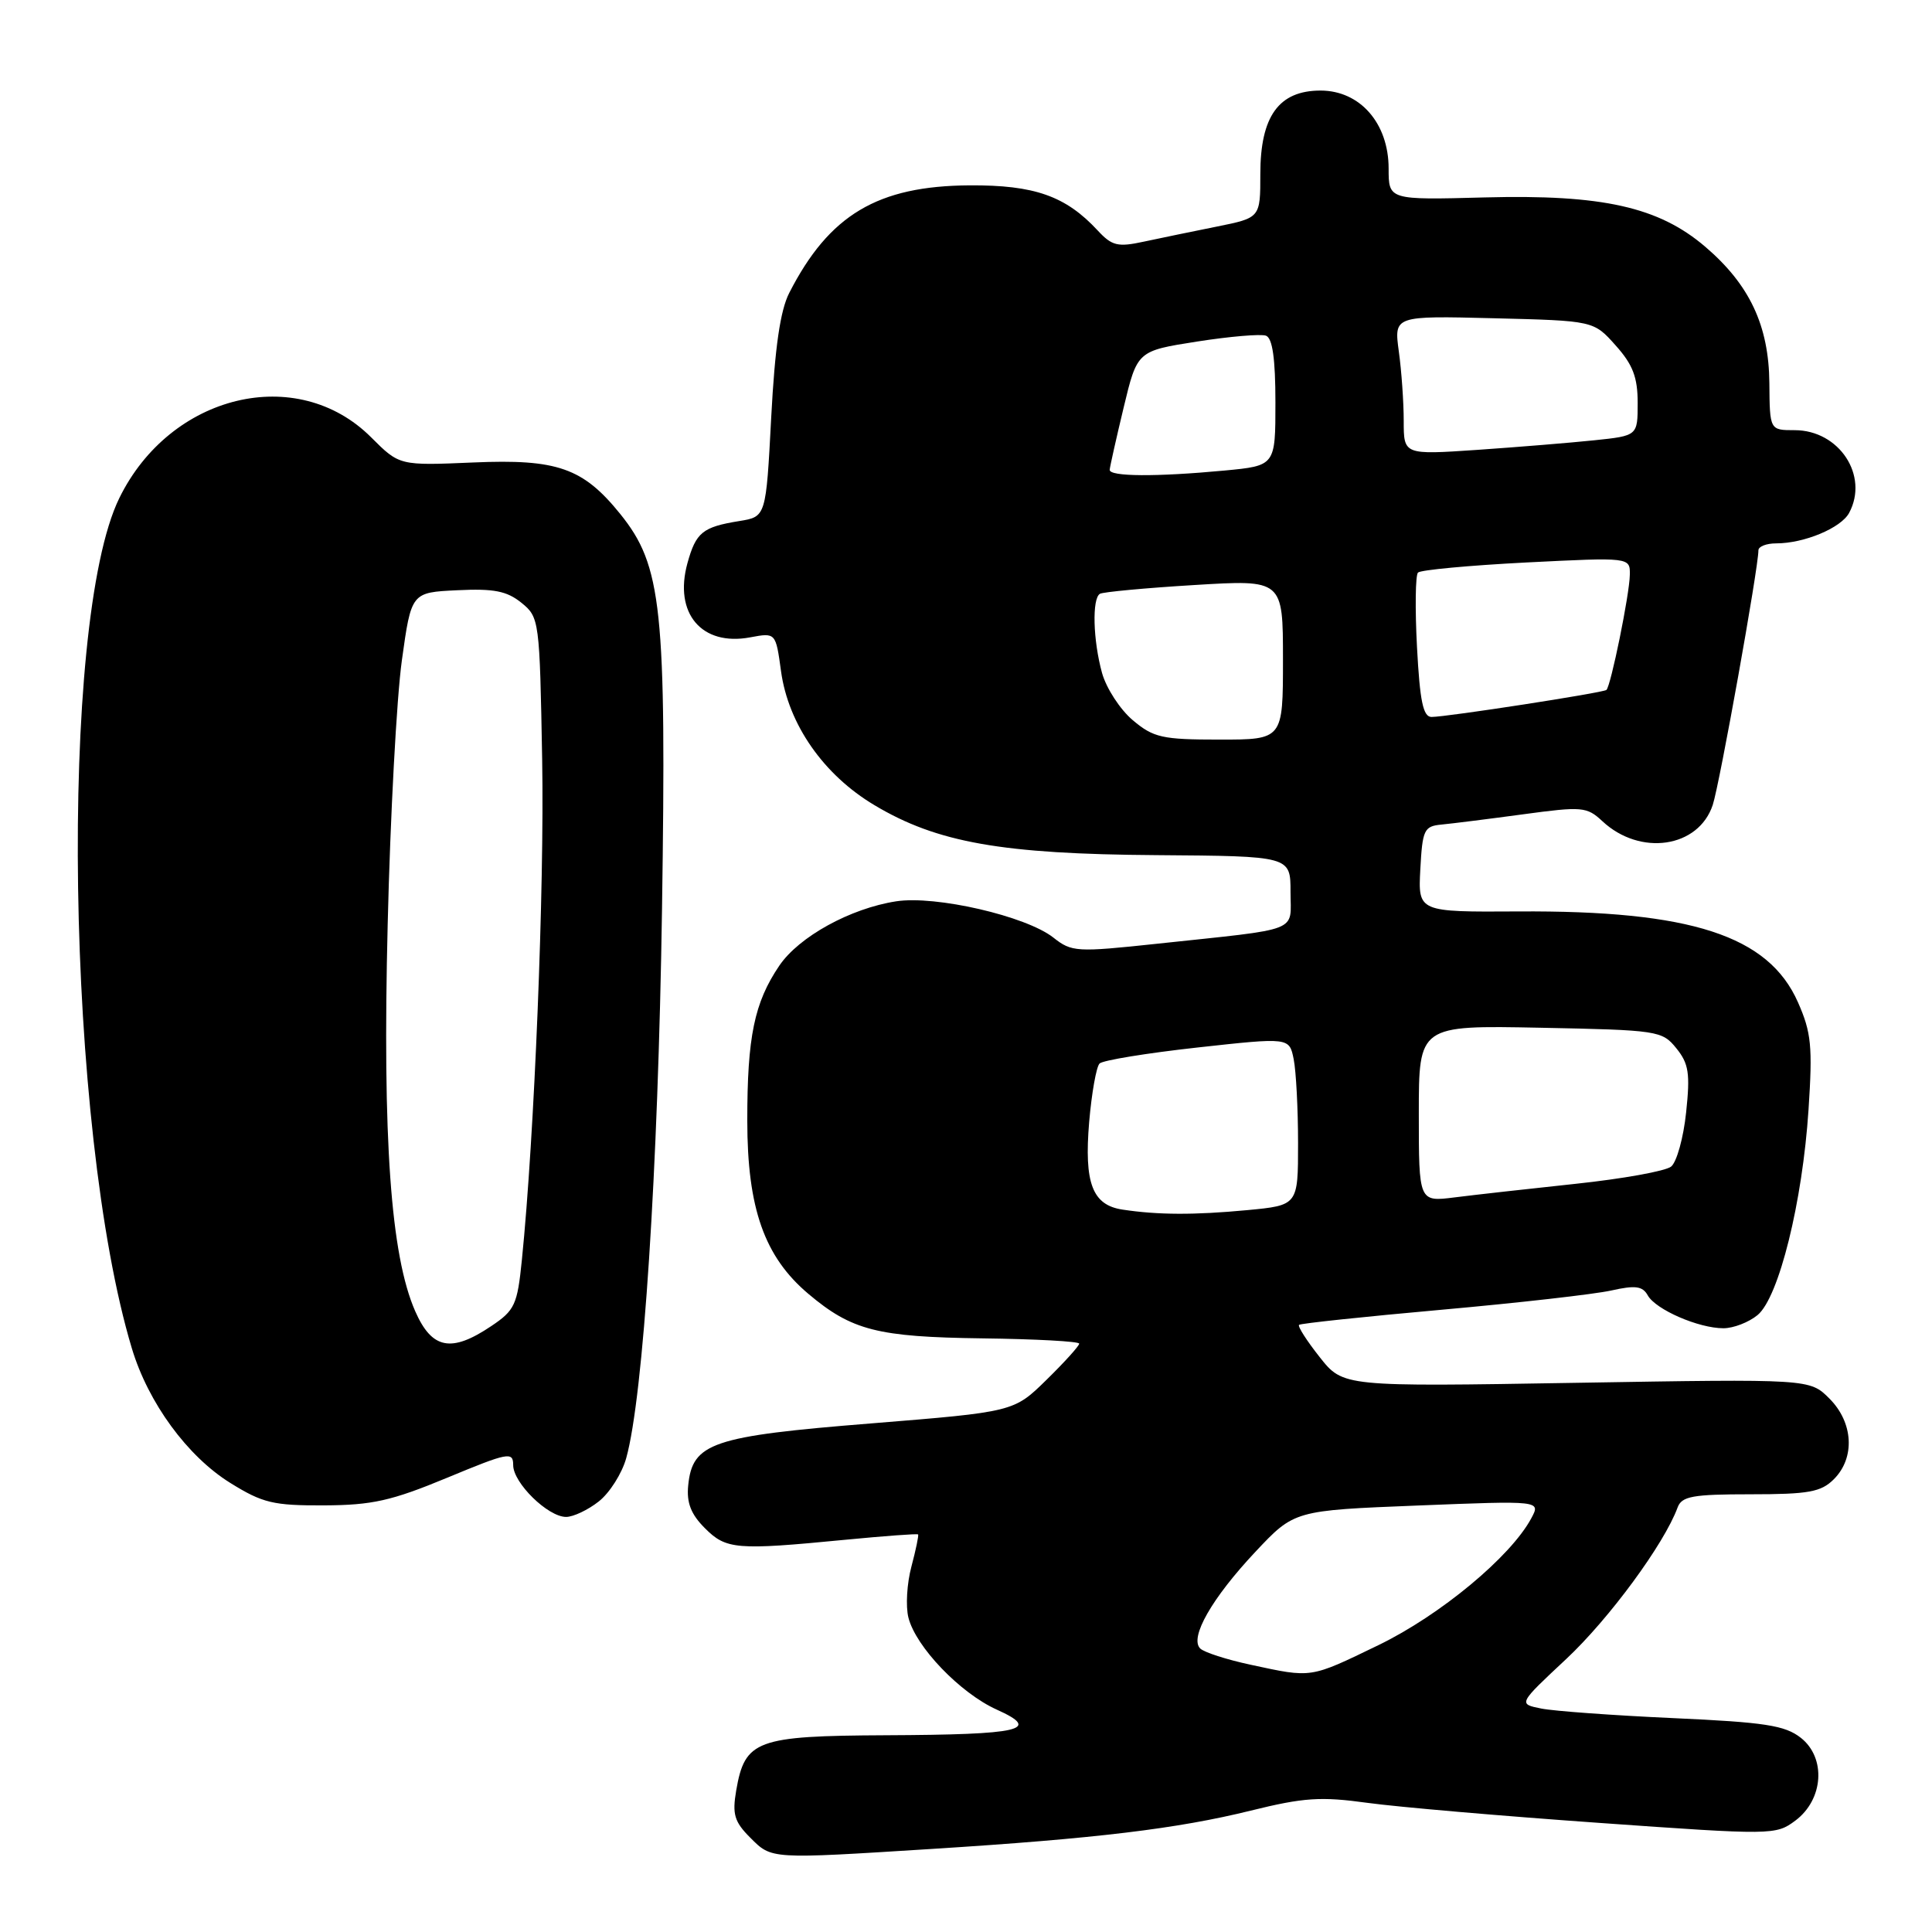 <?xml version="1.0" encoding="UTF-8" standalone="no"?>
<!DOCTYPE svg PUBLIC "-//W3C//DTD SVG 1.1//EN" "http://www.w3.org/Graphics/SVG/1.1/DTD/svg11.dtd" >
<svg xmlns="http://www.w3.org/2000/svg" xmlns:xlink="http://www.w3.org/1999/xlink" version="1.1" viewBox="0 0 256 256">
 <g >
 <path fill="currentColor"
d=" M 123.52 244.99 C 145.23 243.62 155.99 242.32 165.72 239.92 C 172.75 238.18 175.00 238.03 181.22 238.89 C 185.22 239.44 199.02 240.63 211.88 241.54 C 234.84 243.17 235.30 243.17 237.88 241.25 C 241.63 238.46 242.00 232.93 238.62 230.27 C 236.52 228.62 233.88 228.21 221.71 227.66 C 213.77 227.30 205.90 226.73 204.22 226.39 C 201.16 225.78 201.16 225.78 207.54 219.82 C 213.22 214.50 220.52 204.58 222.29 199.75 C 222.84 198.26 224.28 198.00 231.97 198.00 C 239.67 198.00 241.30 197.70 243.00 196.00 C 245.84 193.16 245.58 188.48 242.40 185.31 C 239.80 182.71 239.80 182.71 208.89 183.23 C 177.97 183.75 177.97 183.75 174.87 179.83 C 173.16 177.67 171.93 175.75 172.13 175.55 C 172.33 175.36 180.82 174.46 191.00 173.55 C 201.18 172.64 211.30 171.49 213.49 171.00 C 216.70 170.28 217.65 170.41 218.34 171.65 C 219.40 173.53 225.07 176.00 228.36 176.00 C 229.69 176.00 231.73 175.21 232.89 174.25 C 235.71 171.91 238.84 159.28 239.64 147.02 C 240.19 138.66 240.01 136.81 238.24 132.81 C 234.33 123.96 224.06 120.63 201.20 120.77 C 187.90 120.85 187.90 120.85 188.20 115.18 C 188.48 109.94 188.70 109.48 191.00 109.26 C 192.38 109.13 197.24 108.52 201.82 107.90 C 209.64 106.84 210.26 106.89 212.32 108.81 C 217.33 113.49 225.07 112.35 226.95 106.65 C 227.87 103.85 233.00 75.25 233.00 72.92 C 233.00 72.41 234.06 72.00 235.35 72.00 C 239.07 72.00 243.95 69.96 245.02 67.96 C 247.67 63.02 243.70 57.00 237.80 57.00 C 234.50 57.00 234.50 57.00 234.45 50.75 C 234.38 43.14 231.84 37.73 225.96 32.70 C 219.79 27.42 212.33 25.75 196.73 26.16 C 184.00 26.50 184.00 26.50 184.00 22.33 C 184.00 16.34 180.21 12.00 174.98 12.00 C 169.45 12.00 167.00 15.40 167.00 23.06 C 167.00 28.86 167.00 28.86 161.25 30.02 C 158.09 30.65 153.73 31.56 151.56 32.02 C 148.10 32.77 147.34 32.58 145.44 30.53 C 141.21 25.97 137.07 24.51 128.50 24.56 C 116.29 24.63 109.87 28.46 104.58 38.81 C 103.39 41.13 102.68 46.02 102.19 55.29 C 101.50 68.47 101.50 68.47 97.97 69.04 C 93.09 69.83 92.22 70.54 91.09 74.62 C 89.26 81.27 92.97 85.66 99.41 84.45 C 102.79 83.82 102.79 83.82 103.49 88.94 C 104.46 95.98 109.12 102.67 115.87 106.69 C 124.17 111.65 132.75 113.17 153.25 113.31 C 171.00 113.44 171.00 113.44 171.00 118.17 C 171.00 123.63 172.66 122.98 153.32 125.05 C 142.64 126.19 142.01 126.16 139.57 124.23 C 135.94 121.38 123.97 118.62 118.74 119.43 C 112.67 120.37 105.86 124.12 103.26 127.96 C 99.95 132.85 99.01 137.38 99.02 148.50 C 99.02 160.11 101.29 166.53 107.11 171.44 C 112.86 176.29 116.26 177.16 130.18 177.34 C 137.23 177.43 143.00 177.74 143.00 178.04 C 143.00 178.34 141.05 180.50 138.67 182.83 C 134.34 187.08 134.34 187.08 115.42 188.61 C 94.34 190.30 91.75 191.18 91.19 196.83 C 90.96 199.12 91.56 200.65 93.39 202.48 C 96.22 205.32 97.54 205.43 111.97 204.03 C 117.18 203.53 121.54 203.20 121.65 203.32 C 121.76 203.43 121.36 205.34 120.77 207.57 C 120.17 209.80 119.99 212.84 120.37 214.34 C 121.34 218.21 127.23 224.35 132.07 226.53 C 138.06 229.23 135.40 229.85 117.36 229.93 C 100.22 230.01 98.70 230.57 97.55 237.25 C 97.01 240.40 97.31 241.40 99.41 243.50 C 102.28 246.37 101.95 246.35 123.52 244.99 Z  M 79.34 198.95 C 80.78 197.82 82.42 195.23 82.98 193.20 C 85.25 185.06 87.20 155.09 87.72 120.50 C 88.31 80.58 87.72 74.97 82.19 68.11 C 77.26 62.00 73.84 60.80 62.72 61.28 C 52.93 61.70 52.93 61.70 49.18 57.95 C 39.38 48.15 22.56 52.21 15.81 66.00 C 7.75 82.44 8.75 149.67 17.47 178.66 C 19.64 185.88 24.83 192.97 30.52 196.50 C 34.80 199.16 36.22 199.50 42.93 199.47 C 49.32 199.44 51.87 198.87 59.25 195.81 C 67.37 192.44 68.00 192.32 68.00 194.14 C 68.00 196.49 72.60 201.00 75.01 201.00 C 75.96 201.00 77.91 200.08 79.34 198.95 Z  M 165.73 220.59 C 162.55 219.91 159.54 218.94 159.03 218.43 C 157.59 216.99 160.59 211.75 166.35 205.62 C 171.50 200.14 171.50 200.14 187.83 199.49 C 204.16 198.84 204.16 198.84 202.91 201.17 C 200.18 206.27 190.84 214.02 182.65 217.99 C 173.51 222.41 173.90 222.35 165.73 220.59 Z  M 148.75 160.28 C 144.74 159.68 143.64 156.79 144.32 148.67 C 144.65 144.83 145.27 141.34 145.70 140.92 C 146.14 140.49 151.98 139.54 158.67 138.80 C 170.84 137.46 170.84 137.46 171.42 140.35 C 171.74 141.95 172.00 146.95 172.00 151.48 C 172.00 159.71 172.00 159.71 165.25 160.35 C 158.23 161.01 153.43 160.99 148.75 160.28 Z  M 188.00 147.56 C 188.00 135.86 188.00 135.86 204.09 136.18 C 219.69 136.49 220.24 136.57 222.12 138.90 C 223.77 140.93 223.97 142.24 223.42 147.40 C 223.07 150.76 222.17 153.99 221.43 154.58 C 220.68 155.18 215.00 156.20 208.79 156.86 C 202.58 157.52 195.36 158.33 192.75 158.66 C 188.00 159.26 188.00 159.26 188.00 147.56 Z  M 150.11 95.44 C 148.43 94.03 146.60 91.21 146.03 89.19 C 144.83 84.86 144.68 79.30 145.75 78.68 C 146.16 78.44 151.79 77.91 158.25 77.52 C 170.00 76.80 170.00 76.80 170.00 87.40 C 170.00 98.00 170.00 98.00 161.58 98.00 C 153.99 98.00 152.85 97.74 150.11 95.44 Z  M 187.76 85.75 C 187.49 80.66 187.55 76.21 187.89 75.87 C 188.22 75.52 194.69 74.92 202.25 74.53 C 216.00 73.84 216.00 73.84 215.96 76.17 C 215.93 78.72 213.44 90.92 212.86 91.42 C 212.42 91.80 191.69 95.00 189.69 95.00 C 188.57 95.00 188.14 92.91 187.76 85.75 Z  M 147.04 62.25 C 147.07 61.84 147.90 58.12 148.89 54.00 C 150.69 46.50 150.69 46.50 158.60 45.26 C 162.94 44.58 167.06 44.23 167.75 44.48 C 168.61 44.80 169.00 47.52 169.00 53.32 C 169.00 61.71 169.00 61.71 162.25 62.35 C 153.19 63.20 146.99 63.16 147.04 62.25 Z  M 186.00 55.78 C 186.00 53.30 185.71 49.15 185.35 46.56 C 184.71 41.84 184.71 41.84 197.94 42.17 C 211.17 42.50 211.17 42.50 214.08 45.77 C 216.36 48.31 217.00 49.99 217.00 53.39 C 217.00 57.74 217.00 57.74 211.25 58.34 C 208.09 58.67 201.11 59.24 195.75 59.61 C 186.00 60.27 186.00 60.27 186.00 55.78 Z  M 55.02 173.75 C 51.77 166.36 50.67 150.93 51.37 122.50 C 51.71 108.20 52.56 92.45 53.25 87.50 C 54.50 78.50 54.50 78.50 60.59 78.21 C 65.43 77.97 67.16 78.31 69.09 79.87 C 71.46 81.79 71.51 82.14 71.84 100.66 C 72.14 117.75 70.82 150.48 69.15 166.96 C 68.55 172.89 68.22 173.62 65.10 175.71 C 59.80 179.28 57.23 178.78 55.02 173.75 Z "/>
</g>
</svg>